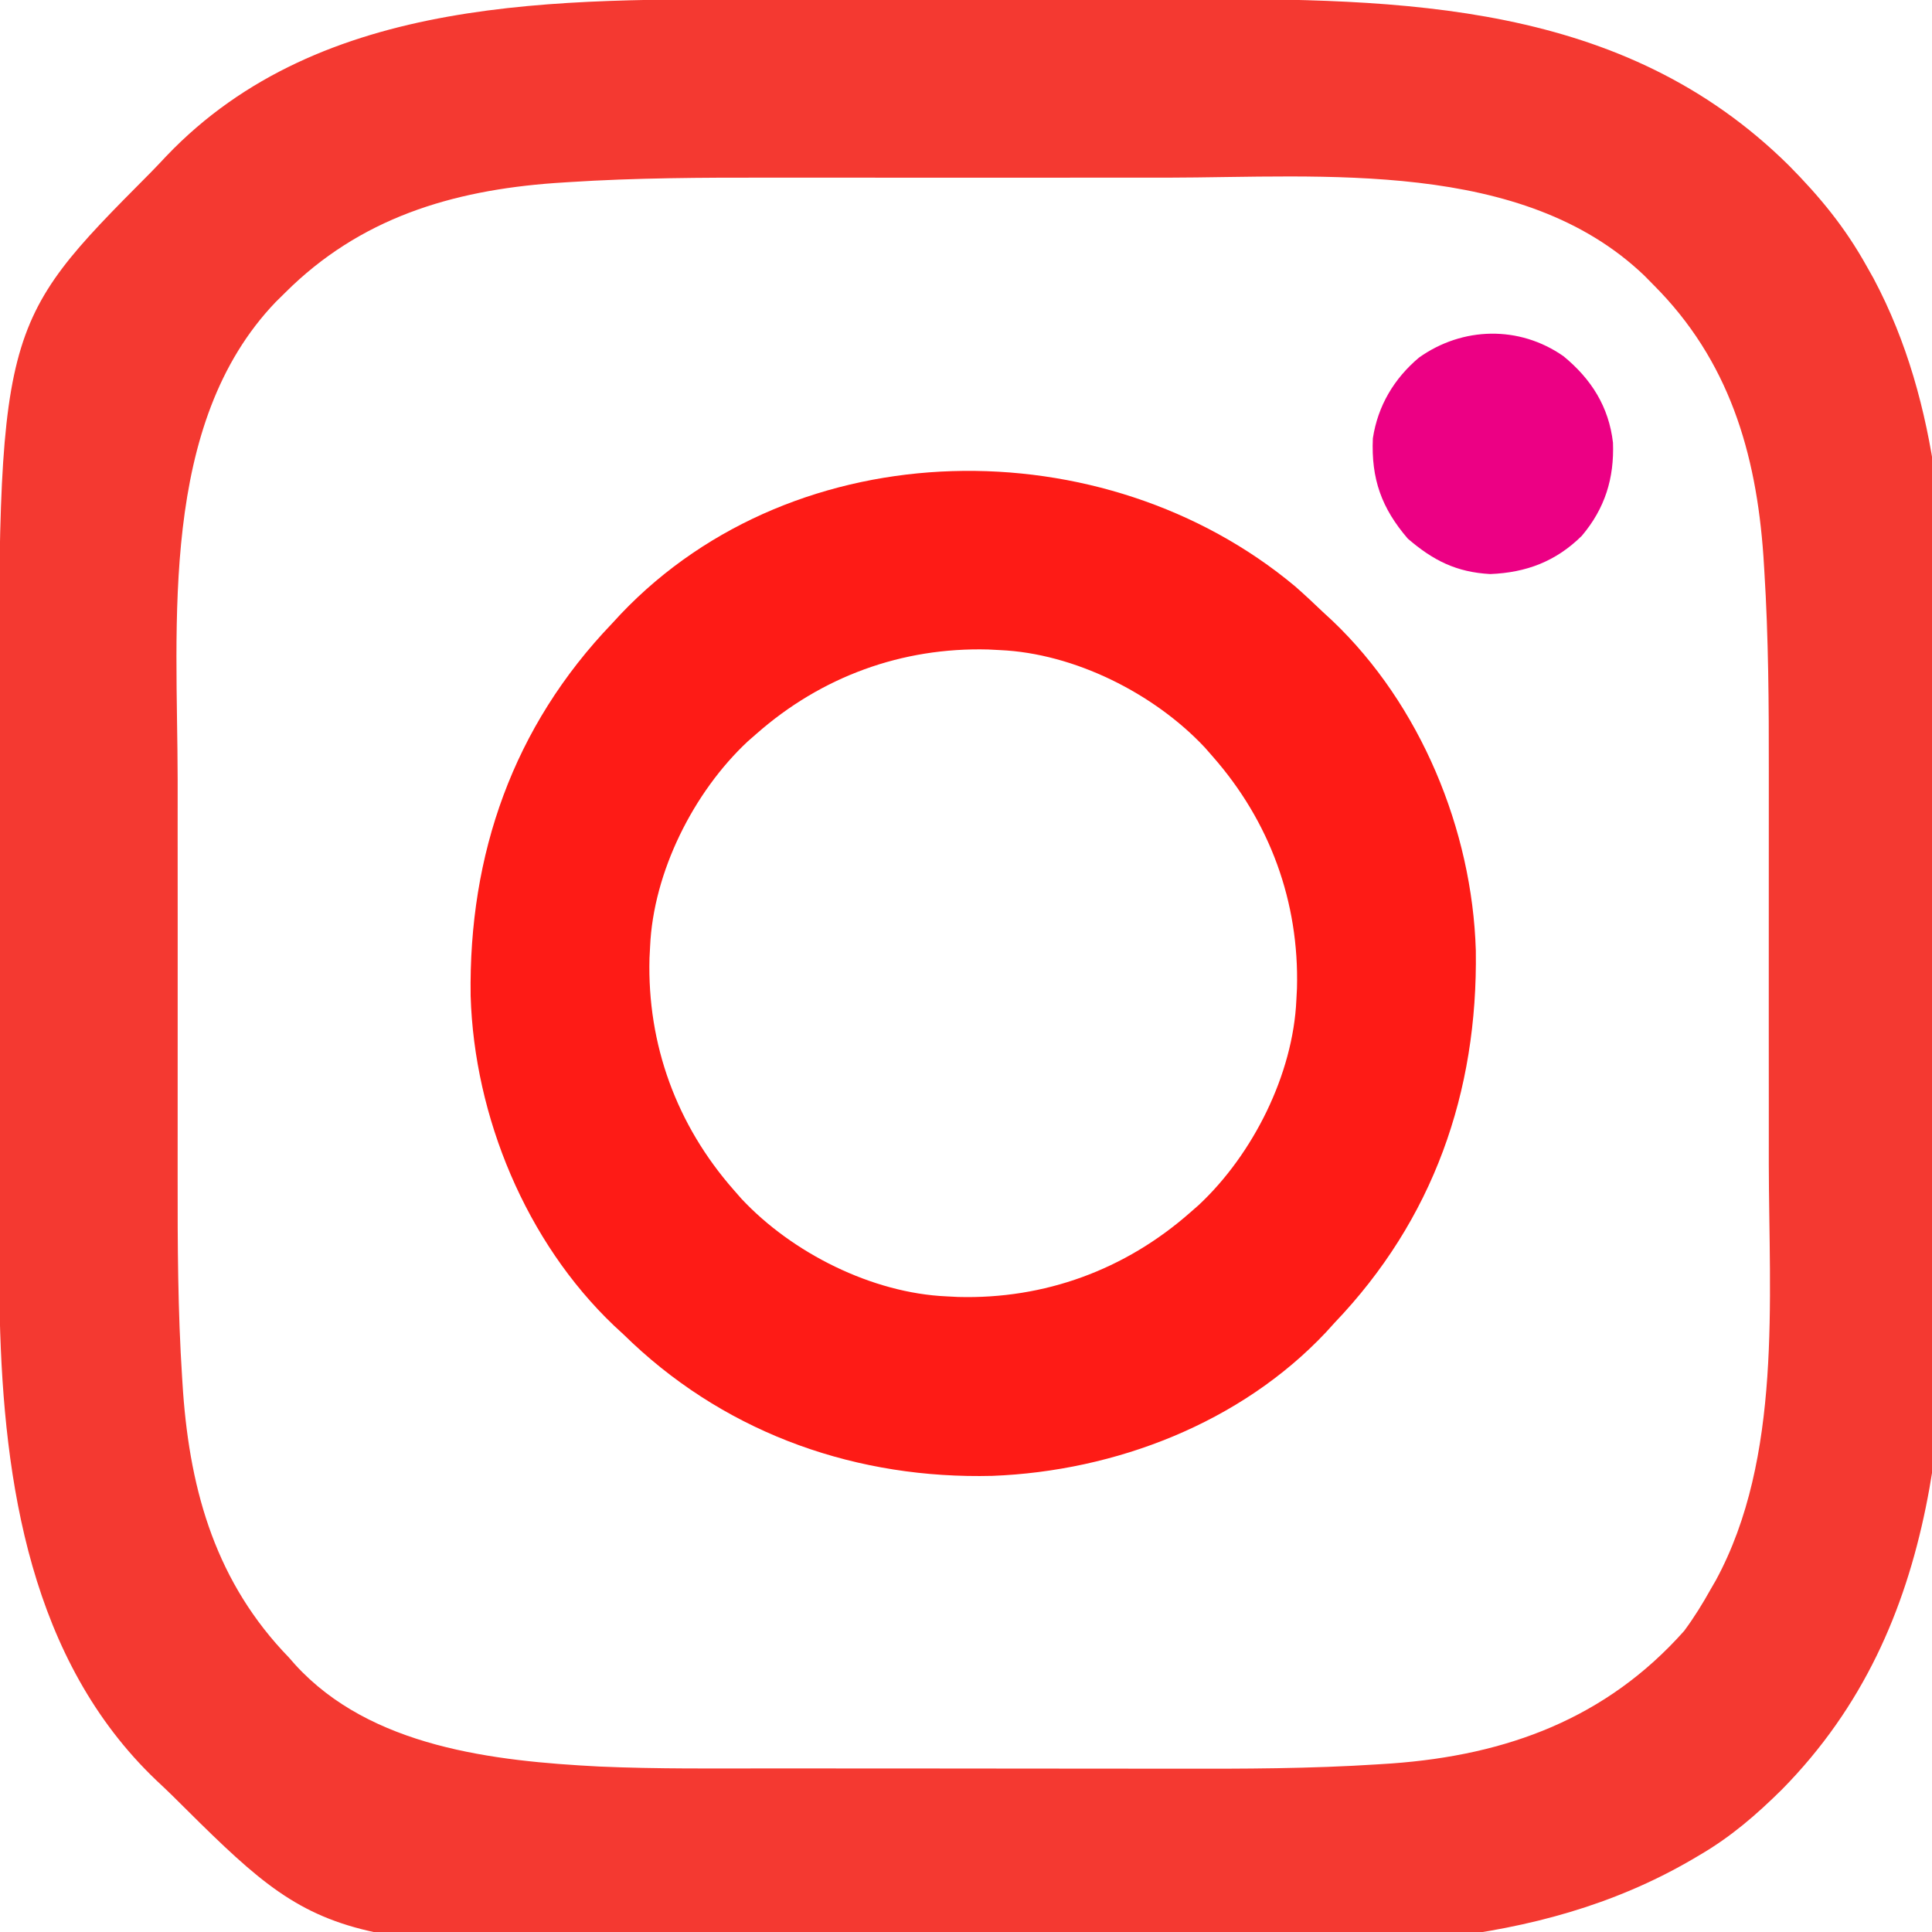 <?xml version="1.0" standalone="no"?>
<!DOCTYPE svg PUBLIC "-//W3C//DTD SVG 1.0//EN" "http://www.w3.org/TR/2001/REC-SVG-20010904/DTD/svg10.dtd">
<svg xmlns="http://www.w3.org/2000/svg" xmlns:xlink="http://www.w3.org/1999/xlink" id="body_1" width="31" height="31">

<g transform="matrix(0.061 0 0 0.061 0 0)">
    <path transform="matrix(1 0 0 1 202.23 -0.167)"  d="M0 0C 2.972 -0.001 5.945 -0.003 8.917 -0.005C 19.348 -0.015 29.779 -0.019 40.209 -0.018C 49.833 -0.017 59.457 -0.028 69.081 -0.044C 77.425 -0.057 85.768 -0.062 94.111 -0.062C 99.058 -0.061 104.005 -0.064 108.952 -0.075C 166.785 -0.192 224.641 0.48 268.316 43.687C 276.506 51.968 283.087 59.955 288.77 70.167C 289.365 71.223 289.961 72.279 290.574 73.366C 308.354 106.753 309.928 145.028 309.915 182.02C 309.918 183.805 309.921 185.59 309.925 187.375C 309.934 192.161 309.936 196.947 309.937 201.733C 309.938 204.743 309.94 207.753 309.942 210.764C 309.952 221.323 309.956 231.882 309.955 242.441C 309.954 252.189 309.965 261.938 309.981 271.686C 309.994 280.132 309.999 288.578 309.998 297.024C 309.998 302.034 310.001 307.044 310.012 312.054C 310.126 369.334 309.246 427.464 266.52 470.855C 259.765 477.543 253.018 483.371 244.77 488.167C 244.087 488.57 243.405 488.973 242.702 489.387C 201.188 513.52 154.021 512.328 107.539 512.335C 104.567 512.335 101.594 512.337 98.622 512.34C 88.191 512.349 77.76 512.353 67.33 512.353C 57.706 512.352 48.082 512.362 38.458 512.378C 30.115 512.392 21.772 512.397 13.428 512.396C 8.481 512.396 3.534 512.399 -1.413 512.409C -116.517 512.643 -116.517 512.643 -156.735 472.643C -158.176 471.221 -159.652 469.836 -161.129 468.452C -194.124 436.982 -201.233 390.324 -202.288 346.776C -202.377 341.289 -202.378 335.802 -202.376 330.314C -202.379 328.529 -202.382 326.744 -202.386 324.959C -202.395 320.173 -202.397 315.387 -202.398 310.601C -202.398 307.591 -202.401 304.581 -202.403 301.571C -202.412 291.012 -202.417 280.453 -202.416 269.894C -202.415 260.145 -202.426 250.397 -202.441 240.648C -202.455 232.202 -202.46 223.757 -202.459 215.311C -202.459 210.3 -202.462 205.29 -202.472 200.28C -202.701 85.876 -202.701 85.876 -162.707 45.662C -161.285 44.222 -159.899 42.746 -158.516 41.269C -117.61 -1.619 -54.75 0.007 0 0zM-52.605 48.074C -53.836 48.154 -55.067 48.234 -56.335 48.316C -83.53 50.285 -107.617 57.581 -127.23 77.167C -128.046 77.972 -128.862 78.776 -129.703 79.605C -160.454 111.674 -155.557 164.18 -155.499 205.233C -155.494 210.042 -155.499 214.85 -155.502 219.659C -155.505 227.724 -155.501 235.788 -155.491 243.853C -155.48 253.084 -155.484 262.315 -155.495 271.546C -155.504 279.572 -155.505 287.598 -155.5 295.623C -155.497 300.373 -155.496 305.123 -155.503 309.872C -155.525 327.453 -155.46 344.992 -154.323 362.542C -154.244 363.773 -154.164 365.004 -154.082 366.272C -152.15 392.946 -145.183 416.624 -126.23 436.167C -125.692 436.78 -125.153 437.392 -124.598 438.023C -104.756 459.808 -72.27 463.41 -44.627 464.837C -29.195 465.521 -13.724 465.332 1.72 465.334C 4.596 465.335 7.472 465.337 10.348 465.34C 20.441 465.349 30.533 465.353 40.625 465.353C 49.938 465.352 59.25 465.363 68.562 465.378C 76.634 465.392 84.706 465.397 92.778 465.396C 97.565 465.396 102.352 465.399 107.138 465.409C 124.835 465.446 142.491 465.409 160.157 464.266C 161.999 464.147 161.999 464.147 163.877 464.026C 194.095 461.833 220.25 452.24 240.77 429.167C 243.387 425.638 245.632 422.003 247.77 418.167C 248.218 417.391 248.667 416.615 249.129 415.816C 266.569 383.627 263.089 341.907 263.038 306.437C 263.033 301.69 263.038 296.943 263.041 292.197C 263.045 284.236 263.04 276.276 263.03 268.316C 263.019 259.209 263.023 250.102 263.034 240.995C 263.043 233.072 263.044 225.149 263.039 217.226C 263.036 212.54 263.035 207.853 263.042 203.167C 263.064 185.526 262.963 167.931 261.862 150.32C 261.783 149.04 261.703 147.761 261.621 146.443C 259.719 119.104 252.464 94.889 232.77 75.167C 231.965 74.351 231.161 73.535 230.332 72.695C 198.262 41.944 145.757 46.84 104.704 46.899C 99.895 46.904 95.087 46.899 90.278 46.896C 82.213 46.892 74.149 46.897 66.084 46.907C 56.853 46.917 47.622 46.914 38.39 46.903C 30.365 46.894 22.339 46.893 14.313 46.898C 9.564 46.901 4.814 46.901 0.065 46.895C -17.516 46.873 -35.055 46.938 -52.605 48.074z" stroke="none" fill="#F43931" fill-rule="nonzero" />
    <path transform="matrix(1 0 0 1 340.723 154.277)"  d="M0 0C 2.485 2.186 4.888 4.433 7.277 6.723C 8.097 7.479 8.917 8.236 9.762 9.016C 32.894 31.034 46.522 63.964 47.48 95.746C 48.025 133.054 36.276 166.55 10.277 193.723C 9.555 194.519 8.834 195.316 8.09 196.137C -14.352 220.019 -47.367 232.701 -79.711 233.938C -114.948 234.821 -148.476 223.222 -174.363 198.984C -175.142 198.238 -175.92 197.492 -176.723 196.723C -177.952 195.588 -177.952 195.588 -179.207 194.43C -202.339 172.411 -215.967 139.481 -216.926 107.699C -217.47 70.416 -205.738 36.861 -179.723 9.723C -178.966 8.903 -178.209 8.083 -177.43 7.238C -131.223 -41.305 -50.271 -42.048 0 0zM-141.723 38.723C -142.484 39.389 -143.246 40.056 -144.031 40.742C -158.304 54.075 -168.871 75.135 -169.723 94.723C -169.774 95.723 -169.826 96.723 -169.879 97.754C -170.493 120.467 -162.753 141.636 -147.723 158.723C -146.723 159.865 -146.723 159.865 -145.703 161.031C -132.37 175.304 -111.31 185.871 -91.723 186.723C -90.722 186.774 -89.722 186.826 -88.691 186.879C -65.978 187.493 -44.809 179.753 -27.723 164.723C -26.961 164.056 -26.199 163.39 -25.414 162.703C -11.141 149.37 -0.574 128.31 0.277 108.723C 0.329 107.722 0.38 106.722 0.434 105.691C 1.047 82.978 -6.692 61.809 -21.723 44.723C -22.389 43.961 -23.056 43.199 -23.742 42.414C -37.075 28.141 -58.135 17.574 -77.723 16.723C -78.723 16.671 -79.723 16.62 -80.754 16.566C -103.467 15.953 -124.636 23.692 -141.723 38.723z" stroke="none" fill="#FE1B16" fill-rule="nonzero" />
    <path transform="matrix(1 0 0 1 411.25 93.688)"  d="M0 0C 7.314 5.999 11.94 13.28 13.031 22.754C 13.384 32.147 10.912 40.069 4.82 47.27C -1.982 53.982 -9.758 56.932 -19.25 57.312C -28.179 56.824 -34.264 53.742 -40.938 48C -47.802 40.023 -50.609 32.328 -50.129 21.605C -48.827 13.08 -44.569 5.909 -38 0.375C -26.538 -7.779 -11.613 -8.118 0 0z" stroke="none" fill="#EC0084" fill-rule="nonzero" />
</g>
</svg>